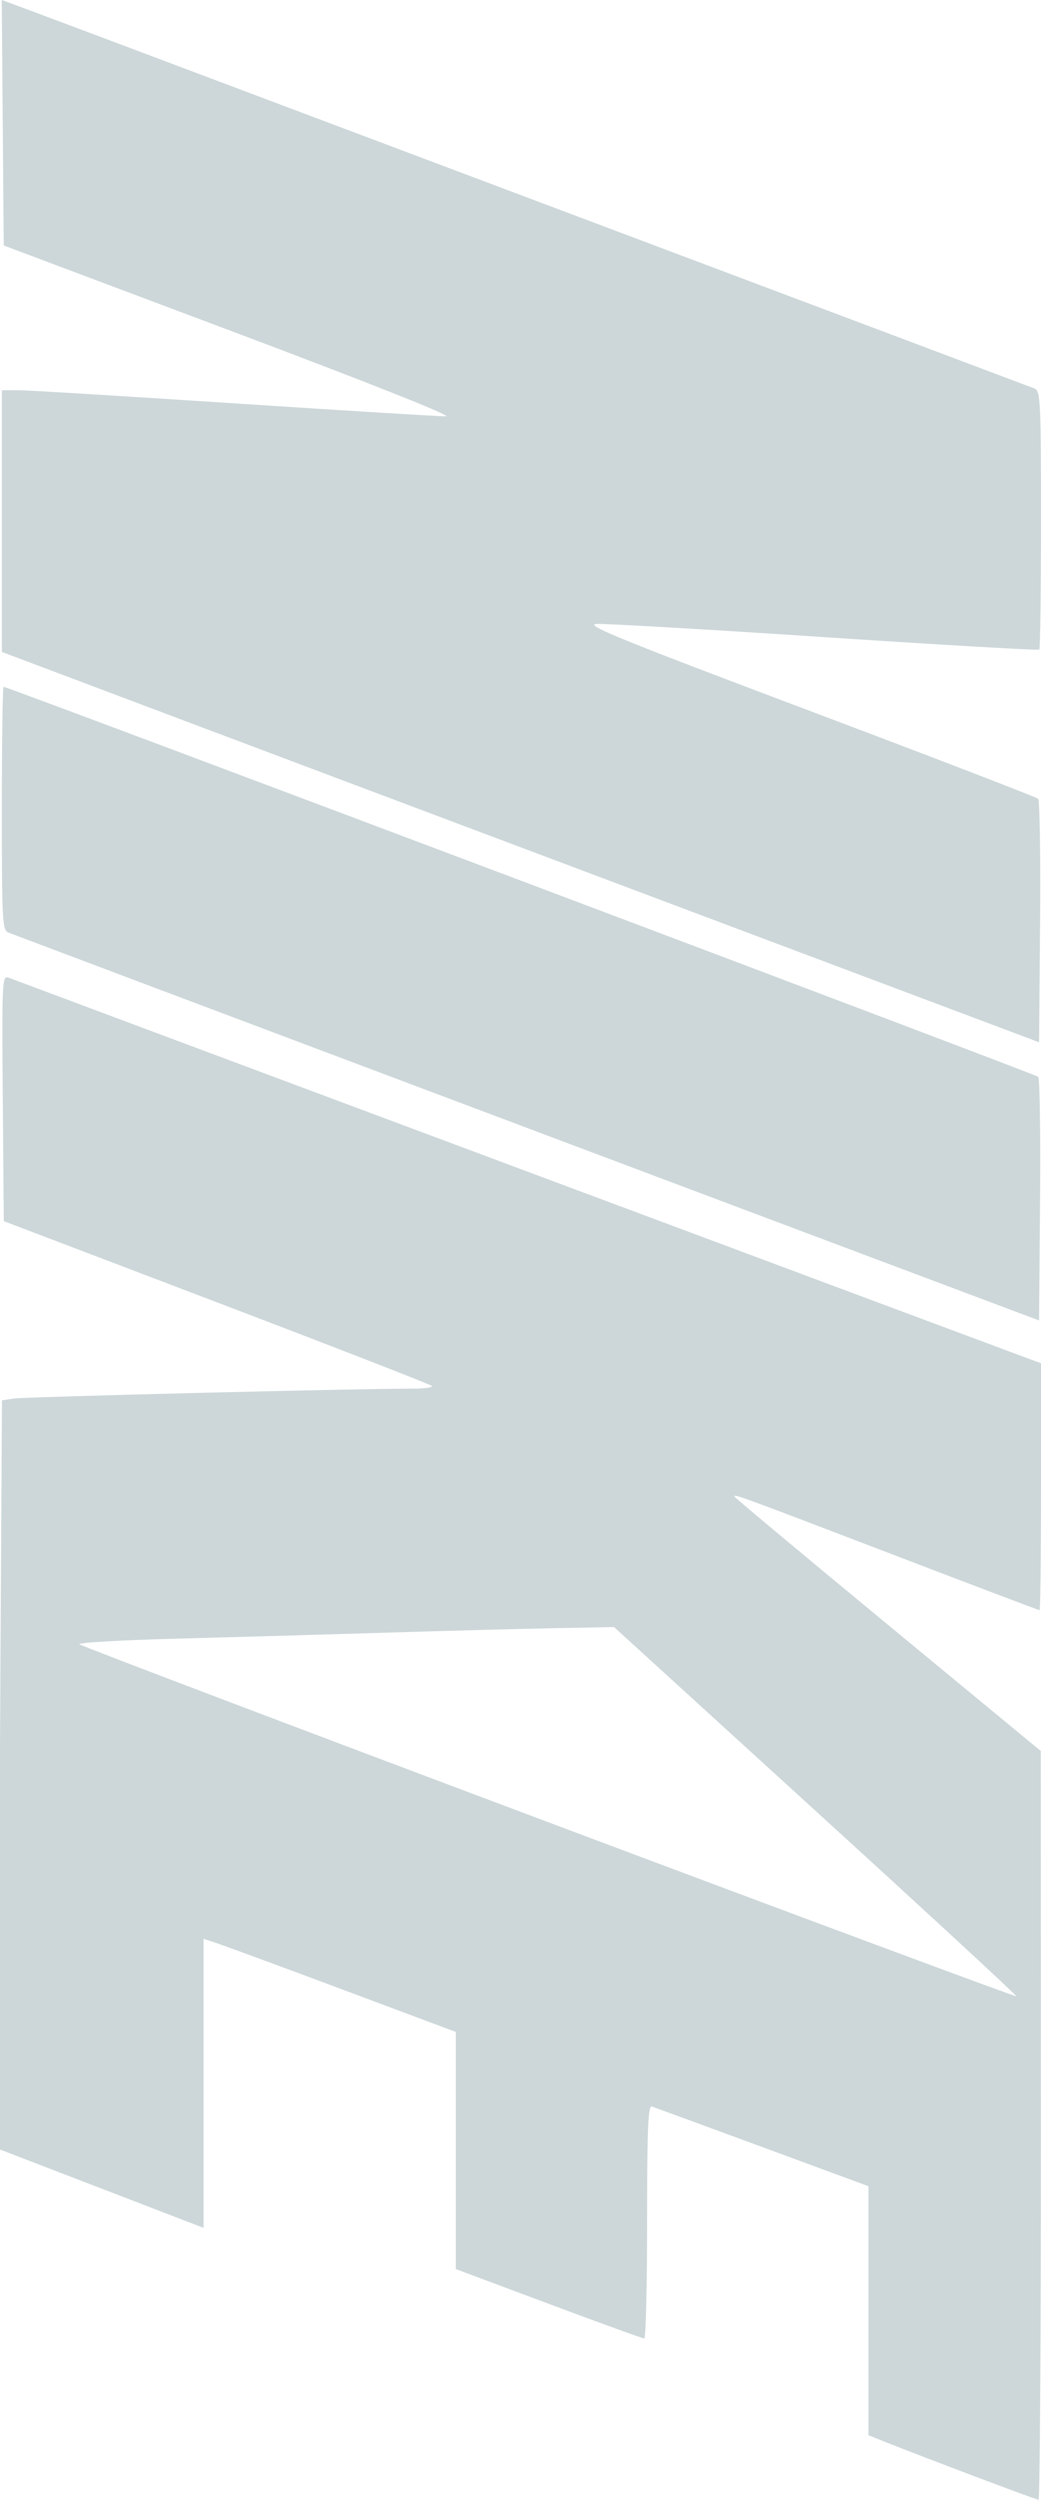 <?xml version="1.0" encoding="UTF-8"?>
<!-- Created with Inkscape (http://www.inkscape.org/) -->
<svg width="277.5" height="665.96" version="1.1" viewBox="0 0 277.5 665.96" xmlns="http://www.w3.org/2000/svg">
 <g transform="translate(-321.7 164.64)">
  <path d="m321.7 300.19 0.26-45.894 0.26-45.894 3.24-0.478c3.027-0.447 93.146-2.68 106.16-2.631 3.254 0.012 5.579-0.315 5.167-0.728s-26.25-10.458-57.417-22.323l-56.667-21.573-0.264-32.789c-0.249-30.983-0.167-32.751 1.5-32.09 2.07 0.821 268.46 100.26 272.51 101.73l2.75 0.994v32.902c0 18.096-0.172 32.902-0.383 32.902s-16.973-6.347-37.25-14.105c-43.994-16.832-44.579-17.046-43.971-16.063 0.262 0.424 18.716 15.823 41.008 34.22l40.531 33.448 0.033 99.75c0.018 54.862-0.26 99.75-0.618 99.75-0.594 0-31.196-11.554-41.142-15.533l-4.208-1.684v-66.34l-28.25-10.406c-15.538-5.723-28.812-10.596-29.5-10.828-0.982-0.331-1.25 6.241-1.25 30.685 0 17.109-0.338 31.113-0.75 31.12-0.412 0.01-11.888-4.151-25.5-9.241l-24.75-9.253v-63.171l-31.415-11.746c-17.278-6.46-32.353-11.991-33.5-12.291l-2.32-0.772v77.004l-54.265-20.869zm146.31 20.666c68.373 25.664 124.45 46.504 124.61 46.311s-23.896-22.402-53.467-49.352l-53.766-49-15.348 0.283c-8.441 0.156-29.073 0.704-45.848 1.219s-42.112 1.241-56.303 1.613c-14.192 0.373-25.442 1.034-25 1.47 0.442 0.436 56.745 21.791 125.12 47.455zm-138.08-482.63c4.27 1.579 28.689 10.752 54.264 20.385 25.575 9.633 83.625 31.474 129 48.534 45.375 17.06 83.288 31.326 84.25 31.701 1.619 0.632 1.75 3.239 1.75 34.909 0 18.824-0.197 34.423-0.438 34.664-0.241 0.241-26.003-1.252-57.25-3.318-31.247-2.066-58.612-3.65-60.812-3.521-3.32 0.194 6.284 4.107 56.476 23.01 33.262 12.527 60.83 23.13 61.264 23.564 0.434 0.434 0.67 15.207 0.524 32.83l-0.264 32.042-94-35.327c-51.7-19.43-113.91-42.827-138.25-51.994l-44.25-16.667v-69.724h4.383c2.411 0 28.338 1.575 57.616 3.5 29.278 1.925 54.643 3.48 56.366 3.455 1.914-0.027-20.41-8.892-57.366-22.78l-60.5-22.735-0.527-65.399zm-7.276 180.09c1.072 0 275.11 103.23 275.8 103.9 0.42 0.402 0.645 15.173 0.5 32.823l-0.264 32.091-46-17.273c-60.008-22.533-226.5-85.169-228.75-86.06-1.616-0.639-1.75-3.164-1.75-33.085 0-17.816 0.207-32.393 0.46-32.393z" fill="#cdd7d9"/>
 </g>
</svg>
